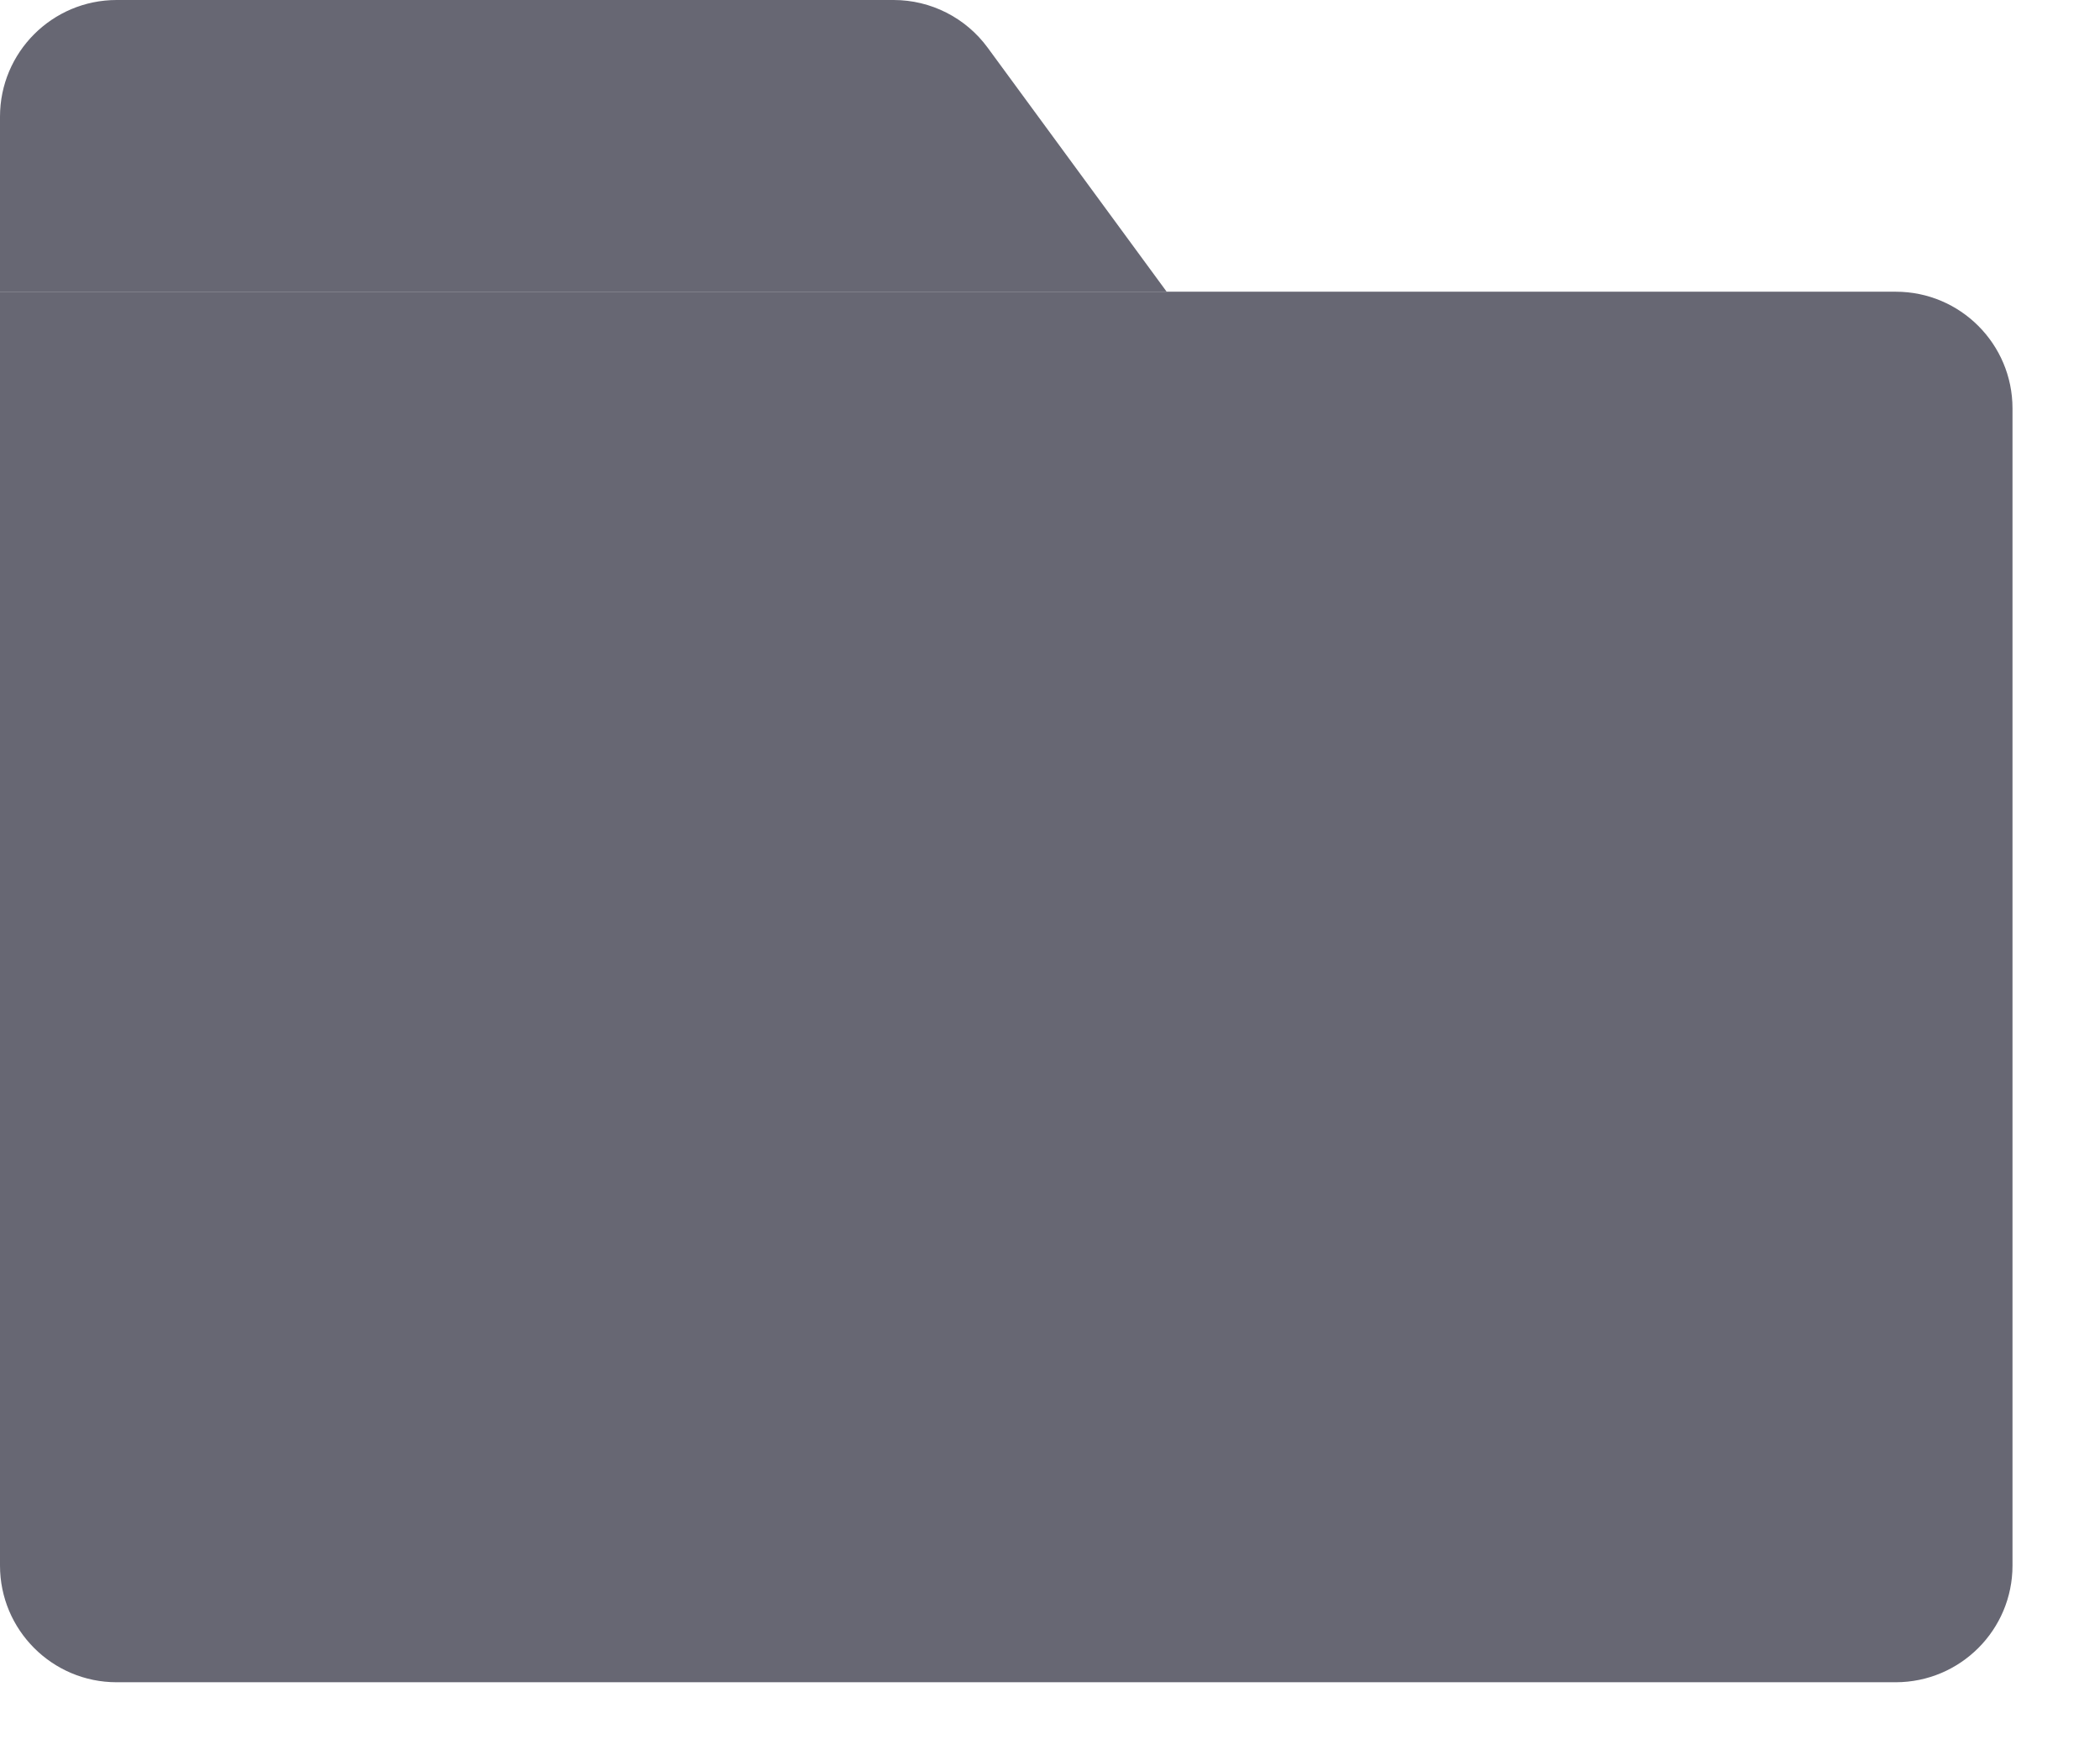 <svg width="18" height="15" viewBox="0 0 18 15" fill="none" xmlns="http://www.w3.org/2000/svg">
<path d="M8.466 0.409C8.278 0.152 7.978 0 7.66 0H1C0.448 0 0 0.448 0 1L0 2.5L10 2.5L8.466 0.409Z" fill="#676773"/>
<path d="M16.25 14.417C16.802 14.416 17.25 13.969 17.25 13.417V3.5C17.25 2.948 16.802 2.5 16.25 2.5L0 2.5V13.417C0 13.969 0.448 14.417 1 14.417L16.25 14.417Z" fill="#676773"/>
</svg>
